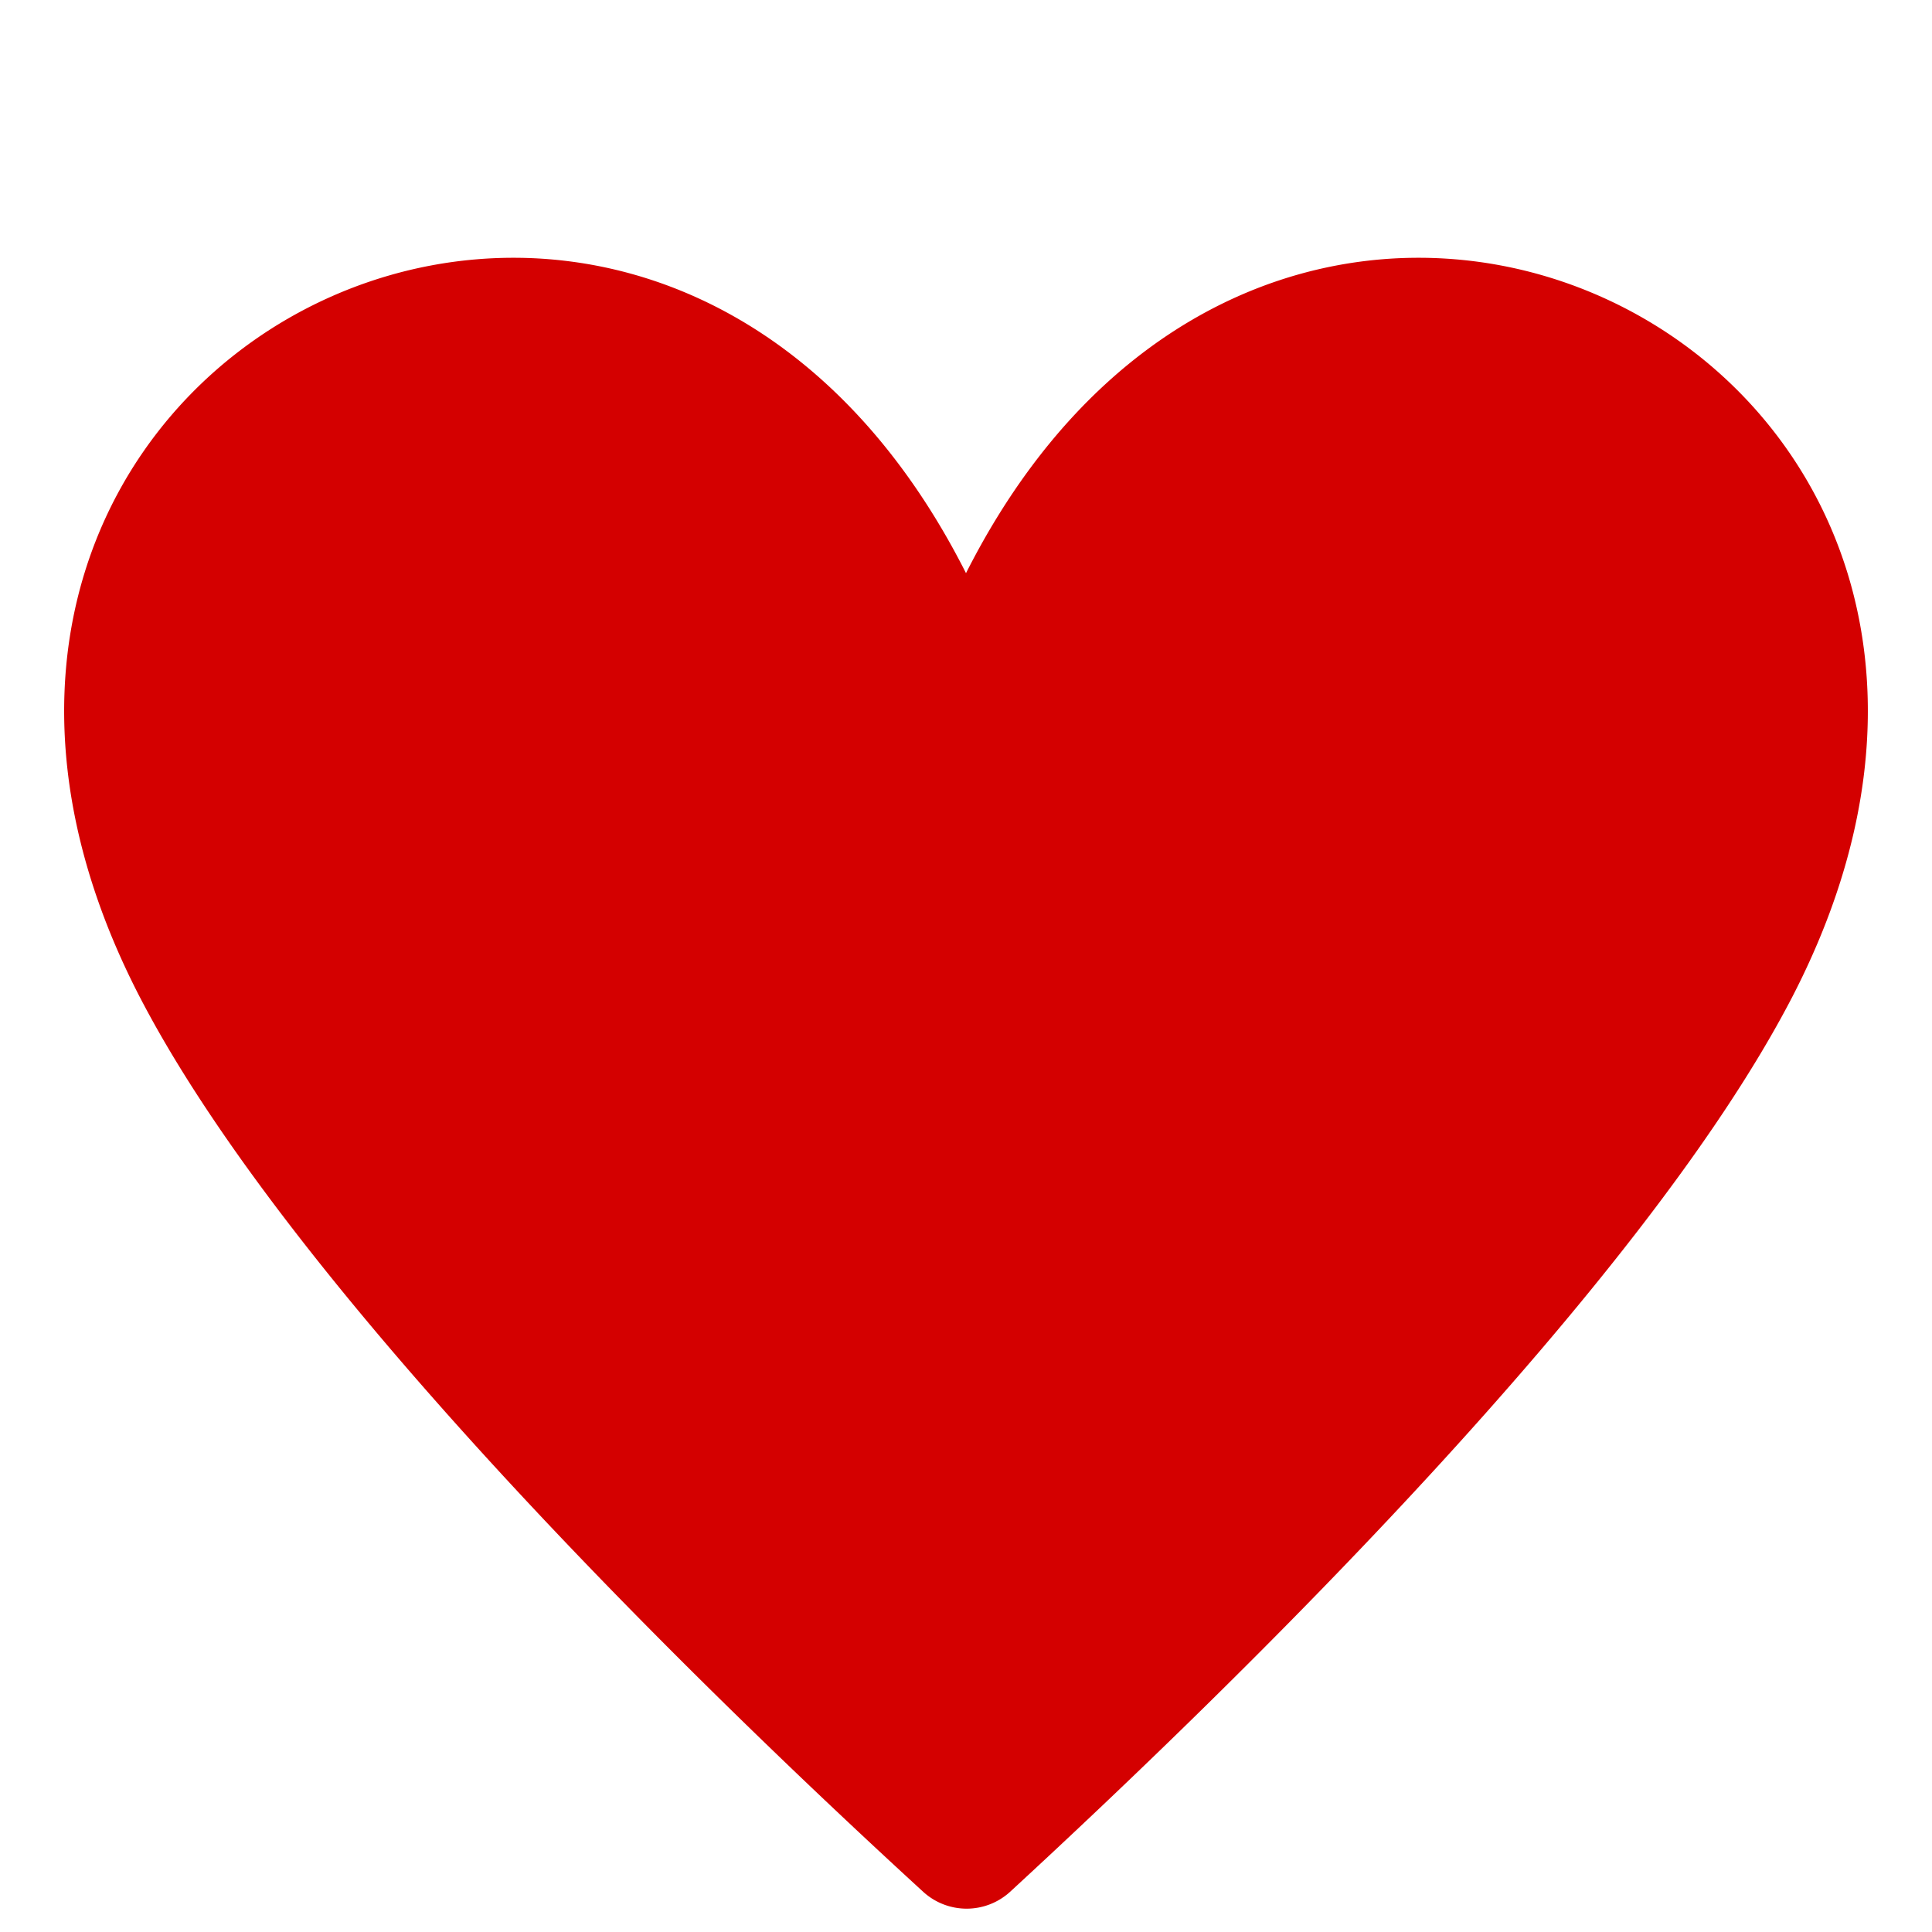 <?xml version="1.0" encoding="UTF-8" standalone="no"?>
<svg
   width="15"
   height="15"
   version="1.1"
   id="svg679"
   sodipodi:docname="Healthcare.svg"
   inkscape:version="1.2.2 (b0a84865, 2022-12-01)"
   xmlns:inkscape="http://www.inkscape.org/namespaces/inkscape"
   xmlns:sodipodi="http://sodipodi.sourceforge.net/DTD/sodipodi-0.dtd"
   xmlns="http://www.w3.org/2000/svg"
   xmlns:svg="http://www.w3.org/2000/svg">
  <defs
     id="defs683" />
  <sodipodi:namedview
     id="namedview681"
     pagecolor="#ffffff"
     bordercolor="#999999"
     borderopacity="1"
     inkscape:showpageshadow="0"
     inkscape:pageopacity="0"
     inkscape:pagecheckerboard="0"
     inkscape:deskcolor="#d1d1d1"
     showgrid="false"
     inkscape:zoom="15.733333"
     inkscape:cx="5.4661017"
     inkscape:cy="7.5"
     inkscape:window-width="1309"
     inkscape:window-height="456"
     inkscape:window-x="0"
     inkscape:window-y="0"
     inkscape:window-maximized="0"
     inkscape:current-layer="svg679" />
  <path
     d="M13.91 7.75c-1.17 2.25-4.3 5.31-6.07 6.94a.5.5 0 0 1-.67 0C5.39 13.06 2.26 10 1.09 7.75-1.48 2.8 5-.5 7.5 4.45 10-.5 16.48 2.8 13.91 7.75z"
     id="path677"
     style="fill:#d40000" />
</svg>
